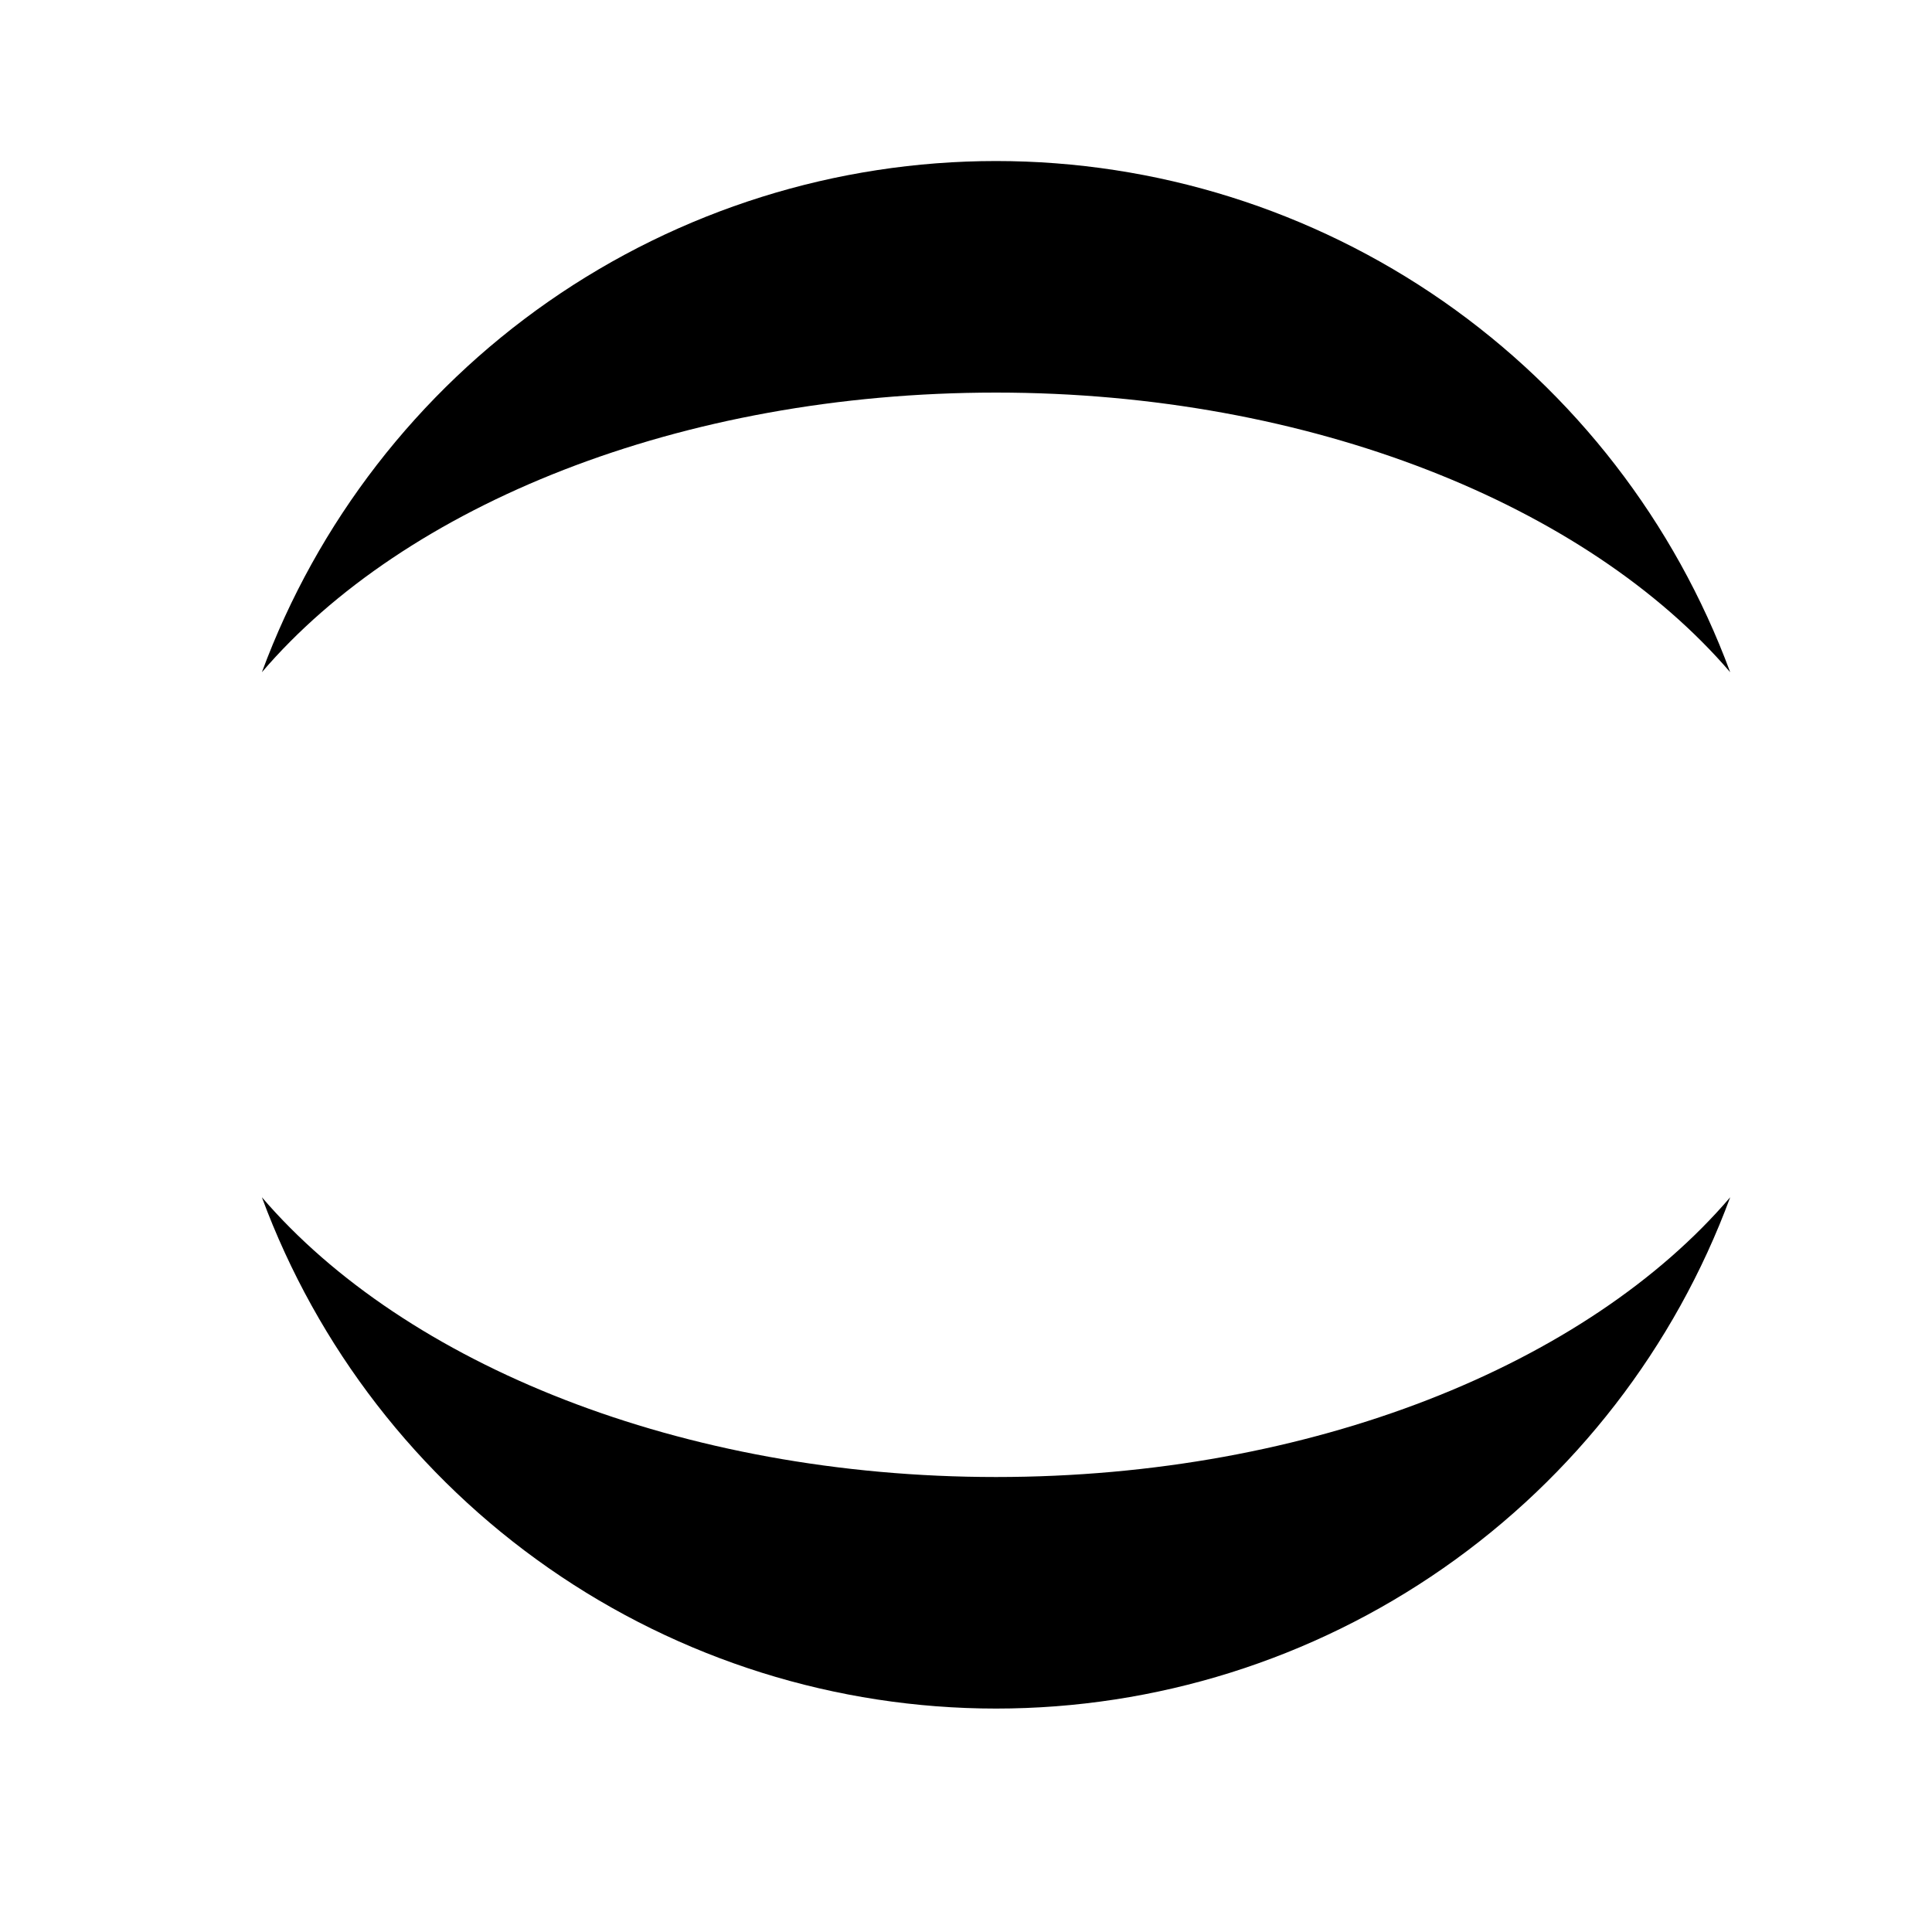 <svg width="20" height="20" viewBox="0 0 20 20" fill="none" xmlns="http://www.w3.org/2000/svg">
<g clip-path="url(#clip0_13273_4564)">
<path d="M10.311 15.29C7.054 15.29 4.191 14.121 2.711 12.394C3.285 13.947 4.322 15.287 5.68 16.233C7.039 17.18 8.655 17.687 10.311 17.687C11.967 17.687 13.583 17.18 14.942 16.233C16.3 15.287 17.337 13.947 17.911 12.394C16.435 14.121 13.583 15.29 10.311 15.29Z" fill="currentColor"/>
<path d="M10.311 4.064C13.568 4.064 16.431 5.233 17.911 6.959C17.337 5.406 16.3 4.066 14.942 3.12C13.583 2.174 11.967 1.667 10.311 1.667C8.655 1.667 7.039 2.174 5.68 3.12C4.322 4.066 3.285 5.406 2.711 6.959C4.191 5.229 7.039 4.064 10.311 4.064Z" fill="currentColor"/>
</g>
<defs>
<clipPath id="clip0_13273_4564">
<rect width="16.667" height="16.667" fill="white" transform="translate(1.668 1.667)"/>
</clipPath>
</defs>
</svg>
